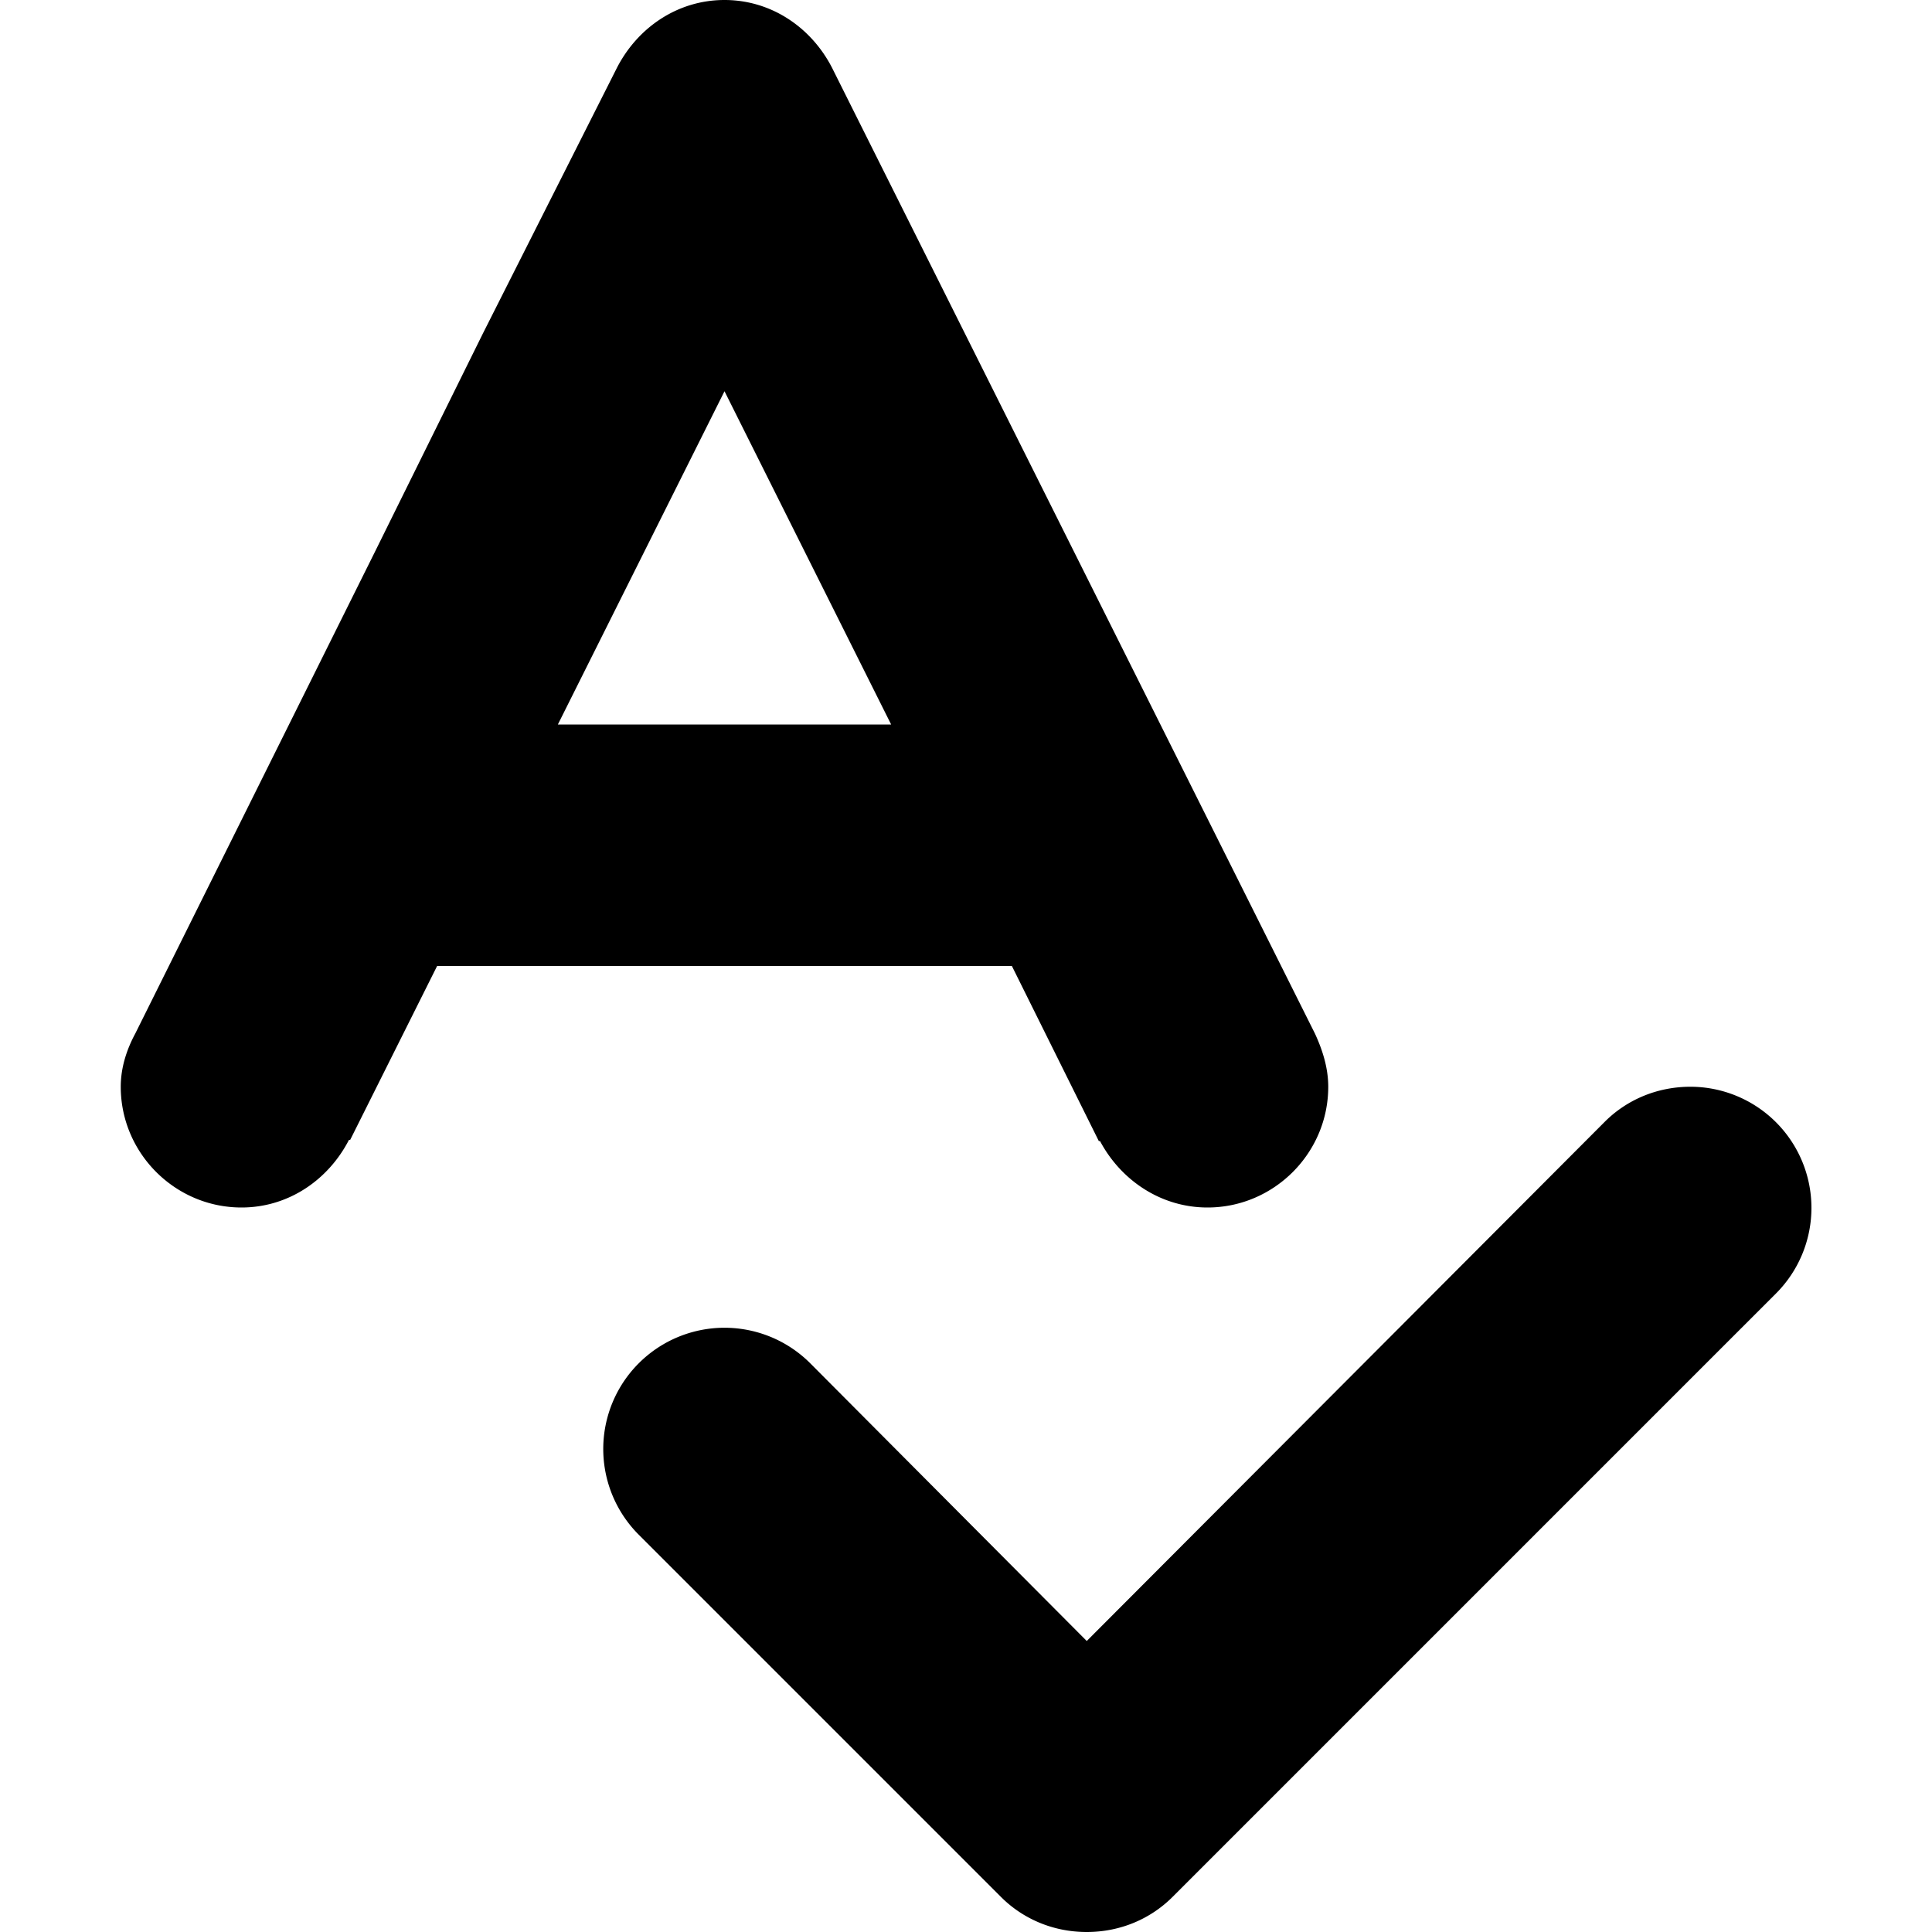 <svg xmlns="http://www.w3.org/2000/svg" viewBox="0 0 16 16">
  <path d="m6.89.56 4 8c.06.13.11.28.11.44 0 .55-.45 1-1 1-.39 0-.72-.23-.89-.55H9.1L8.38 8H3.62L2.9 9.44h-.01c-.17.33-.5.56-.89.56-.55 0-1-.45-1-1 0-.16.05-.31.12-.44L3.1 4.58 4 2.76 5.11.56C5.28.23 5.61 0 6 0s.72.23.89.56M14 9c-.28 0-.53.11-.71.29L9 13.59l-2.29-2.3a1.003 1.003 0 0 0-1.42 1.42l3 3c.18.18.43.29.71.29s.53-.11.71-.29l5-5A1.003 1.003 0 0 0 14 9M6 3.24 4.62 6h2.76z"/>
</svg>
